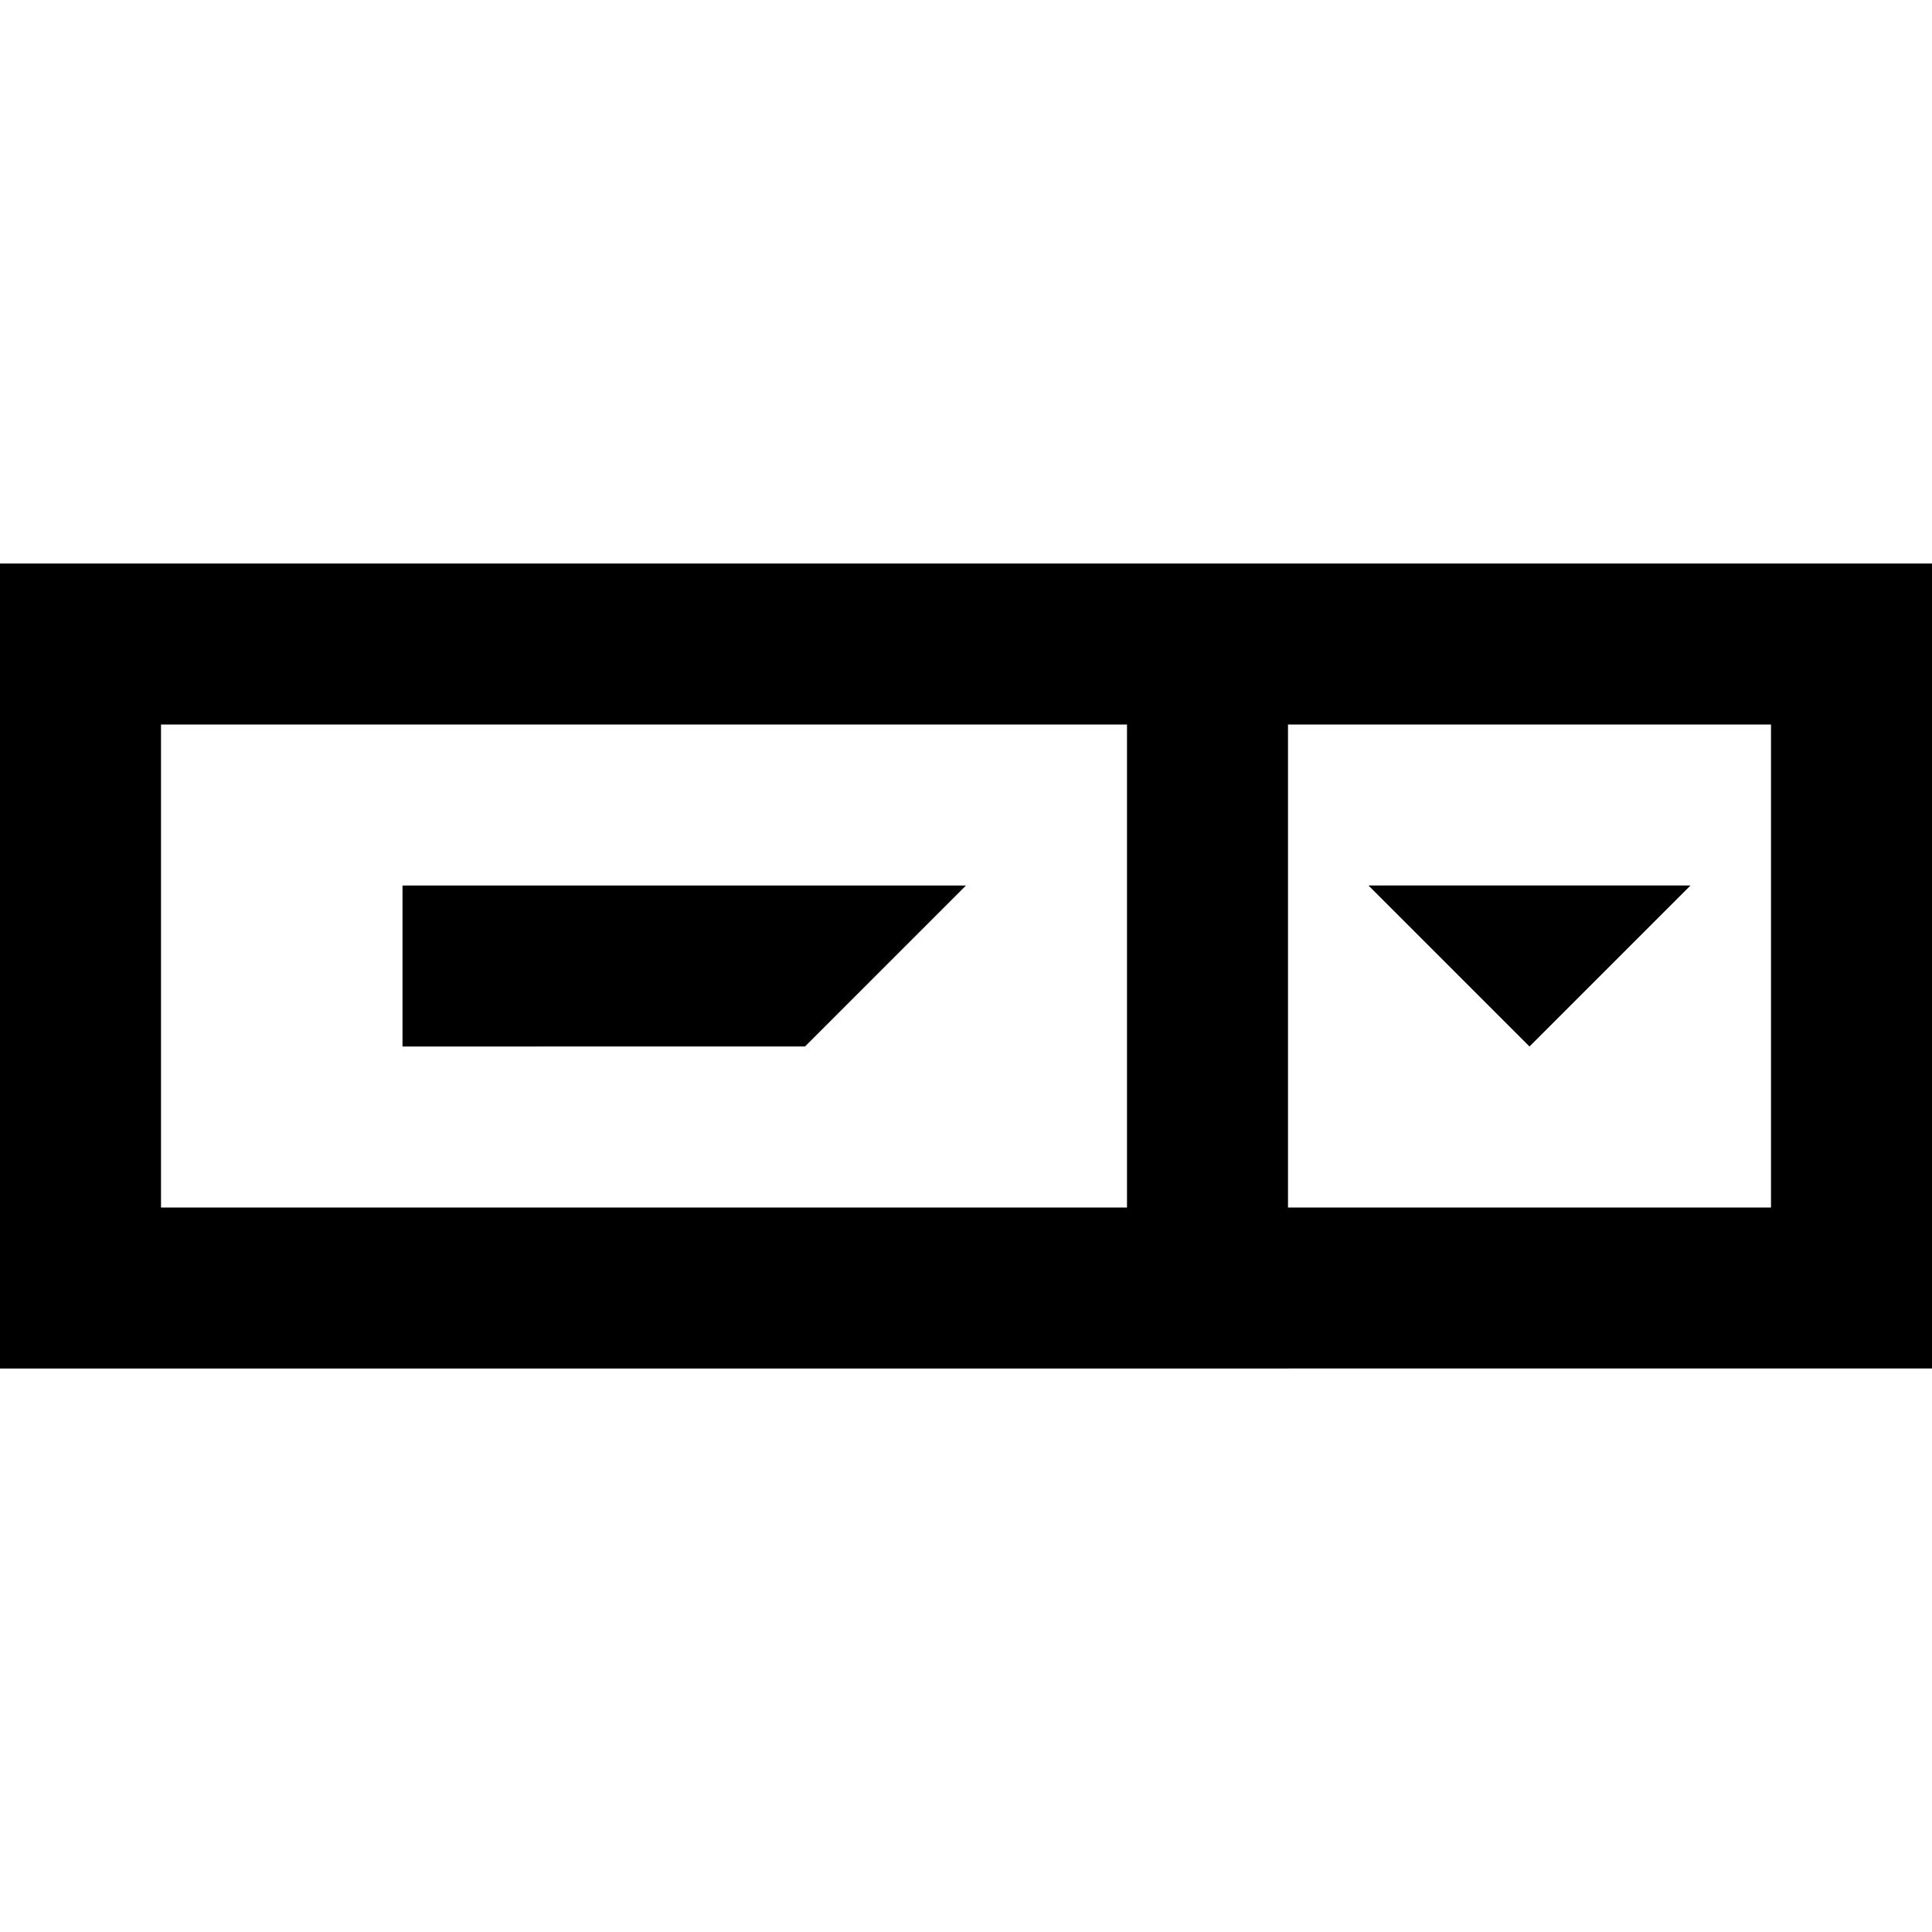 <?xml version="1.0" encoding="UTF-8"?><svg id="widgets" xmlns="http://www.w3.org/2000/svg" width="24" height="24" viewBox="0 0 24 24"><path id="splitbutton" d="M0,7v10H24V7H0Zm2,2H14v6H2v-6Zm20,6h-6v-6h6v6Zm-10-4l-2,2H5v-2h7Zm5,0l2,2,2-2"/></svg>